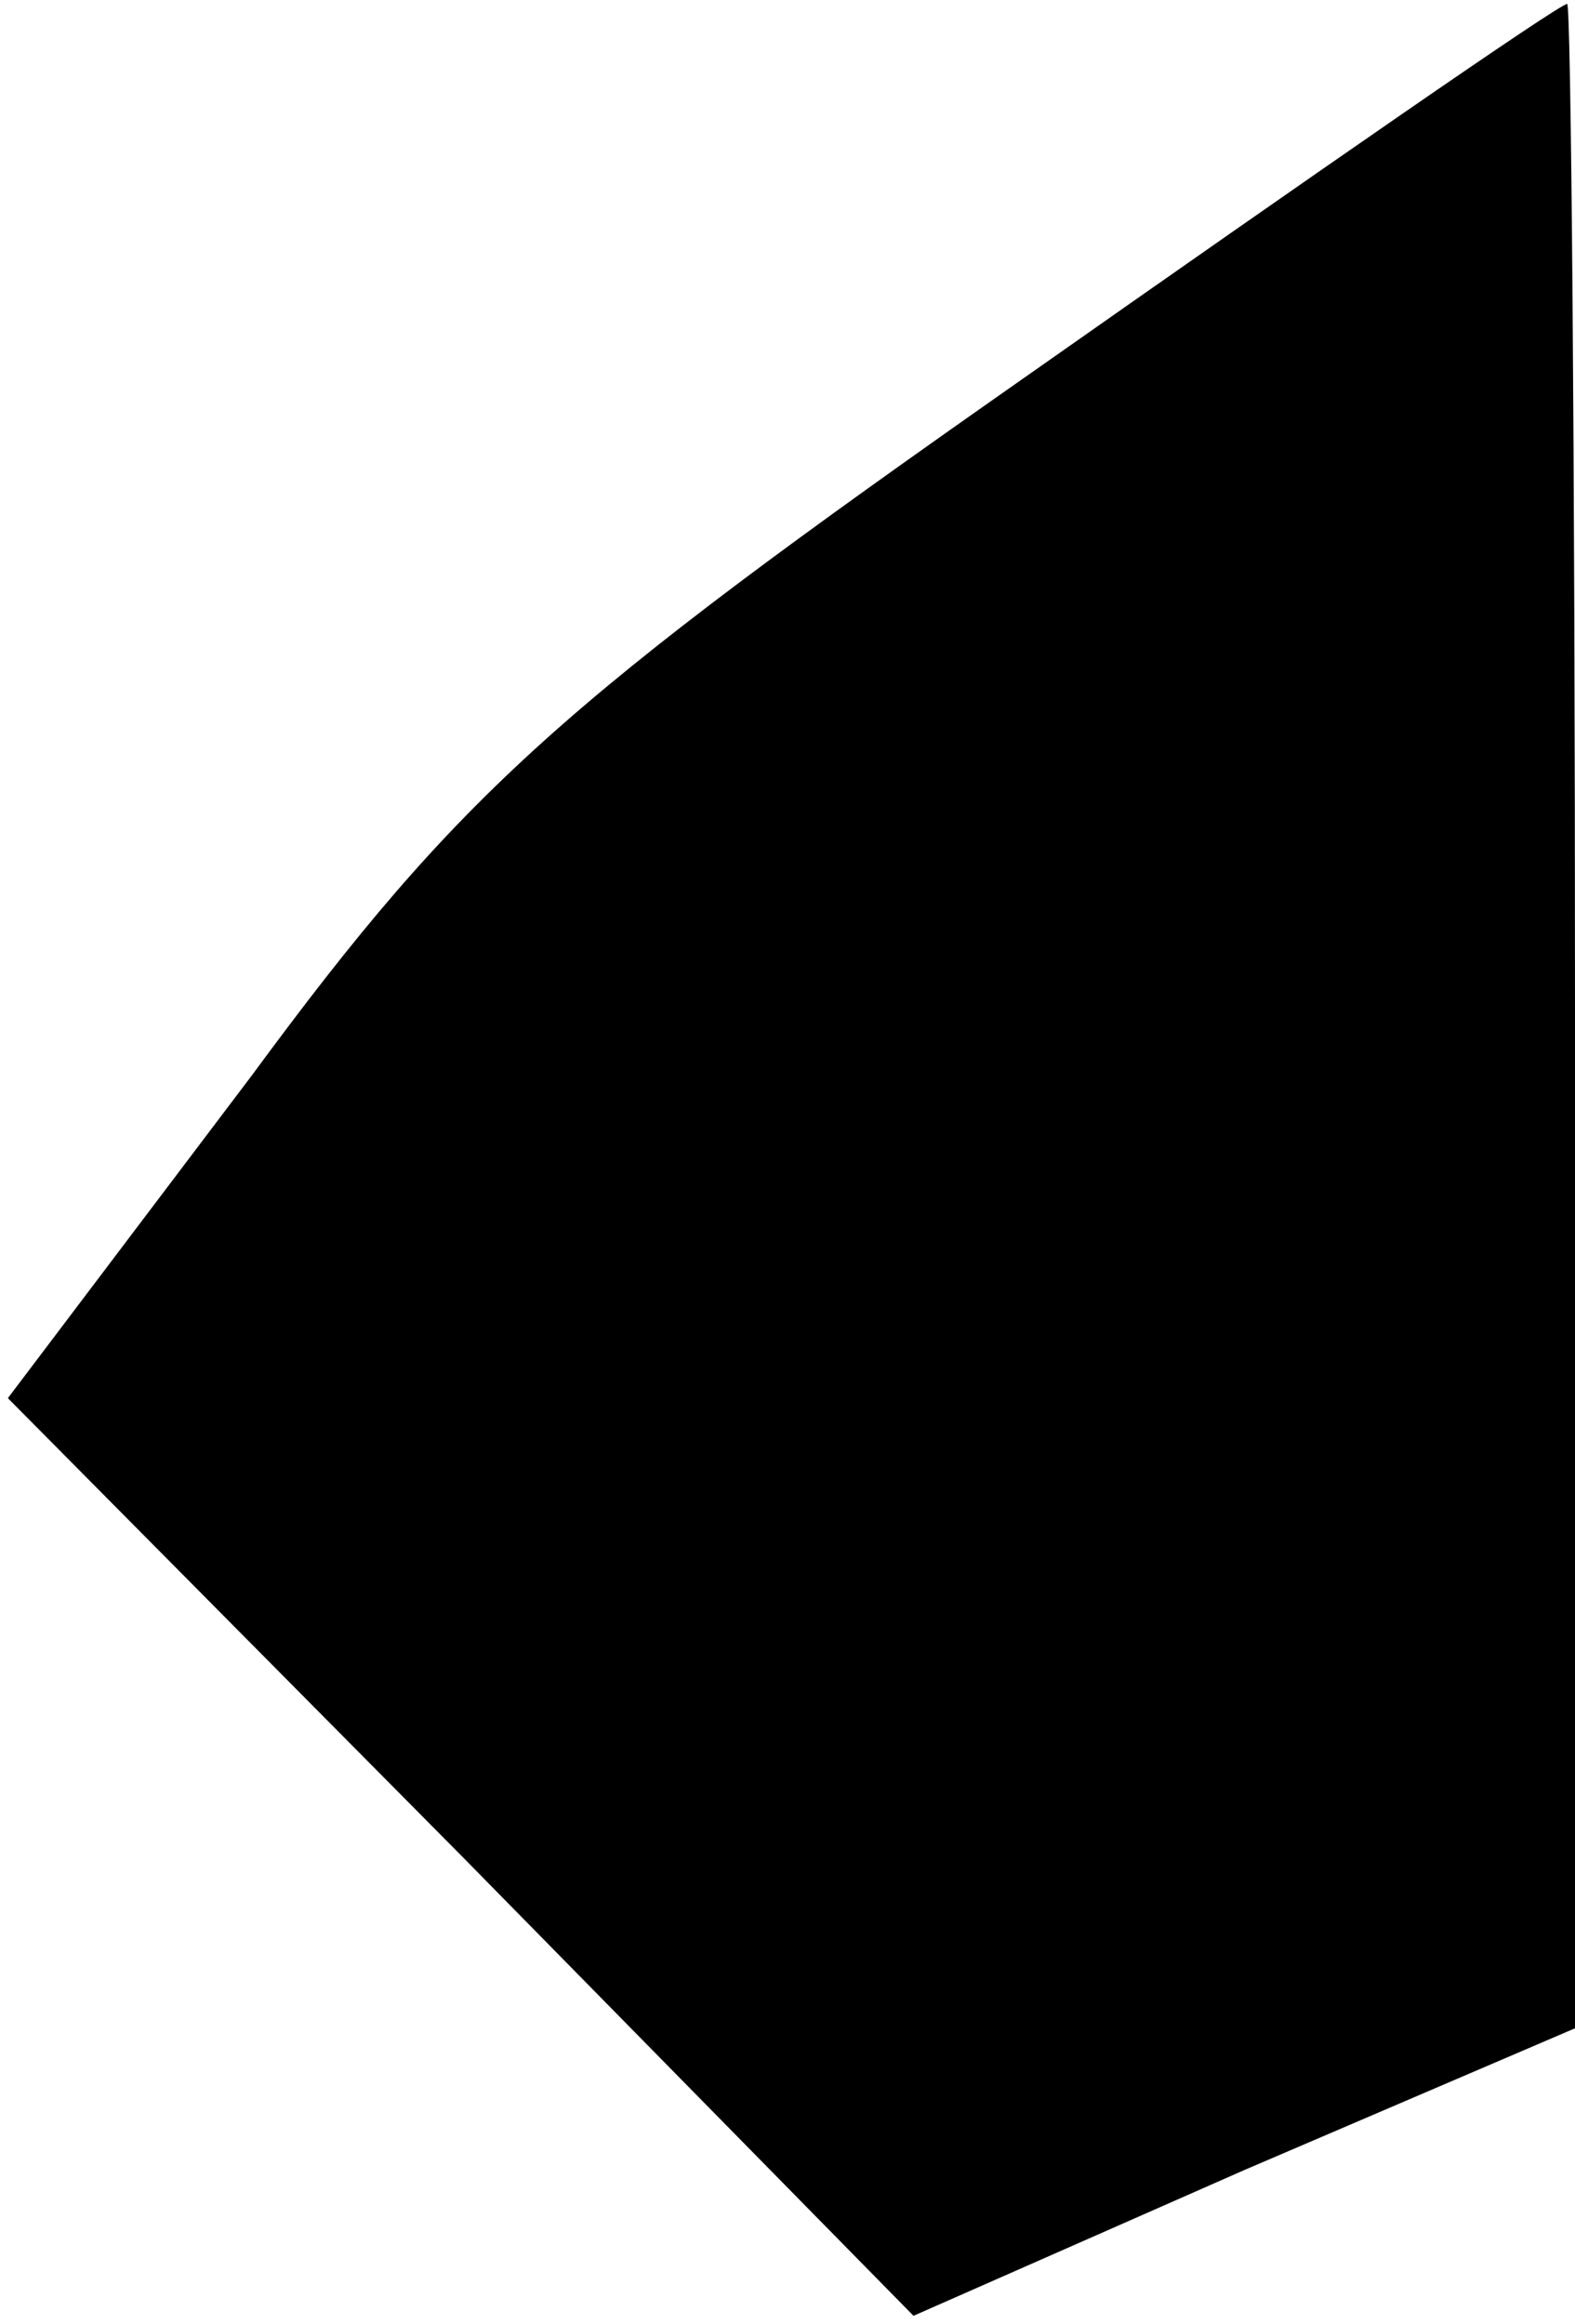 <?xml version="1.0" standalone="no"?>
<!DOCTYPE svg PUBLIC "-//W3C//DTD SVG 20010904//EN"
 "http://www.w3.org/TR/2001/REC-SVG-20010904/DTD/svg10.dtd">
<svg version="1.0" xmlns="http://www.w3.org/2000/svg"
 width="40pt" height="59pt" viewBox="0 0 40 59"
 preserveAspectRatio="xMidYMid meet">
<g transform="translate(0,59) scale(0.1,-0.1)"
fill="#000000" stroke="none">
<path fill="#000000" stroke="none" d="M260 494 c-117 -82 -143 -105 -196
-177 l-62 -82 115 -116 115 -117 84 37 84 36 0 258 c0 141 -1 257 -2 256 -2 0
-64 -43 -138 -95z"/>
</g>
</svg>
